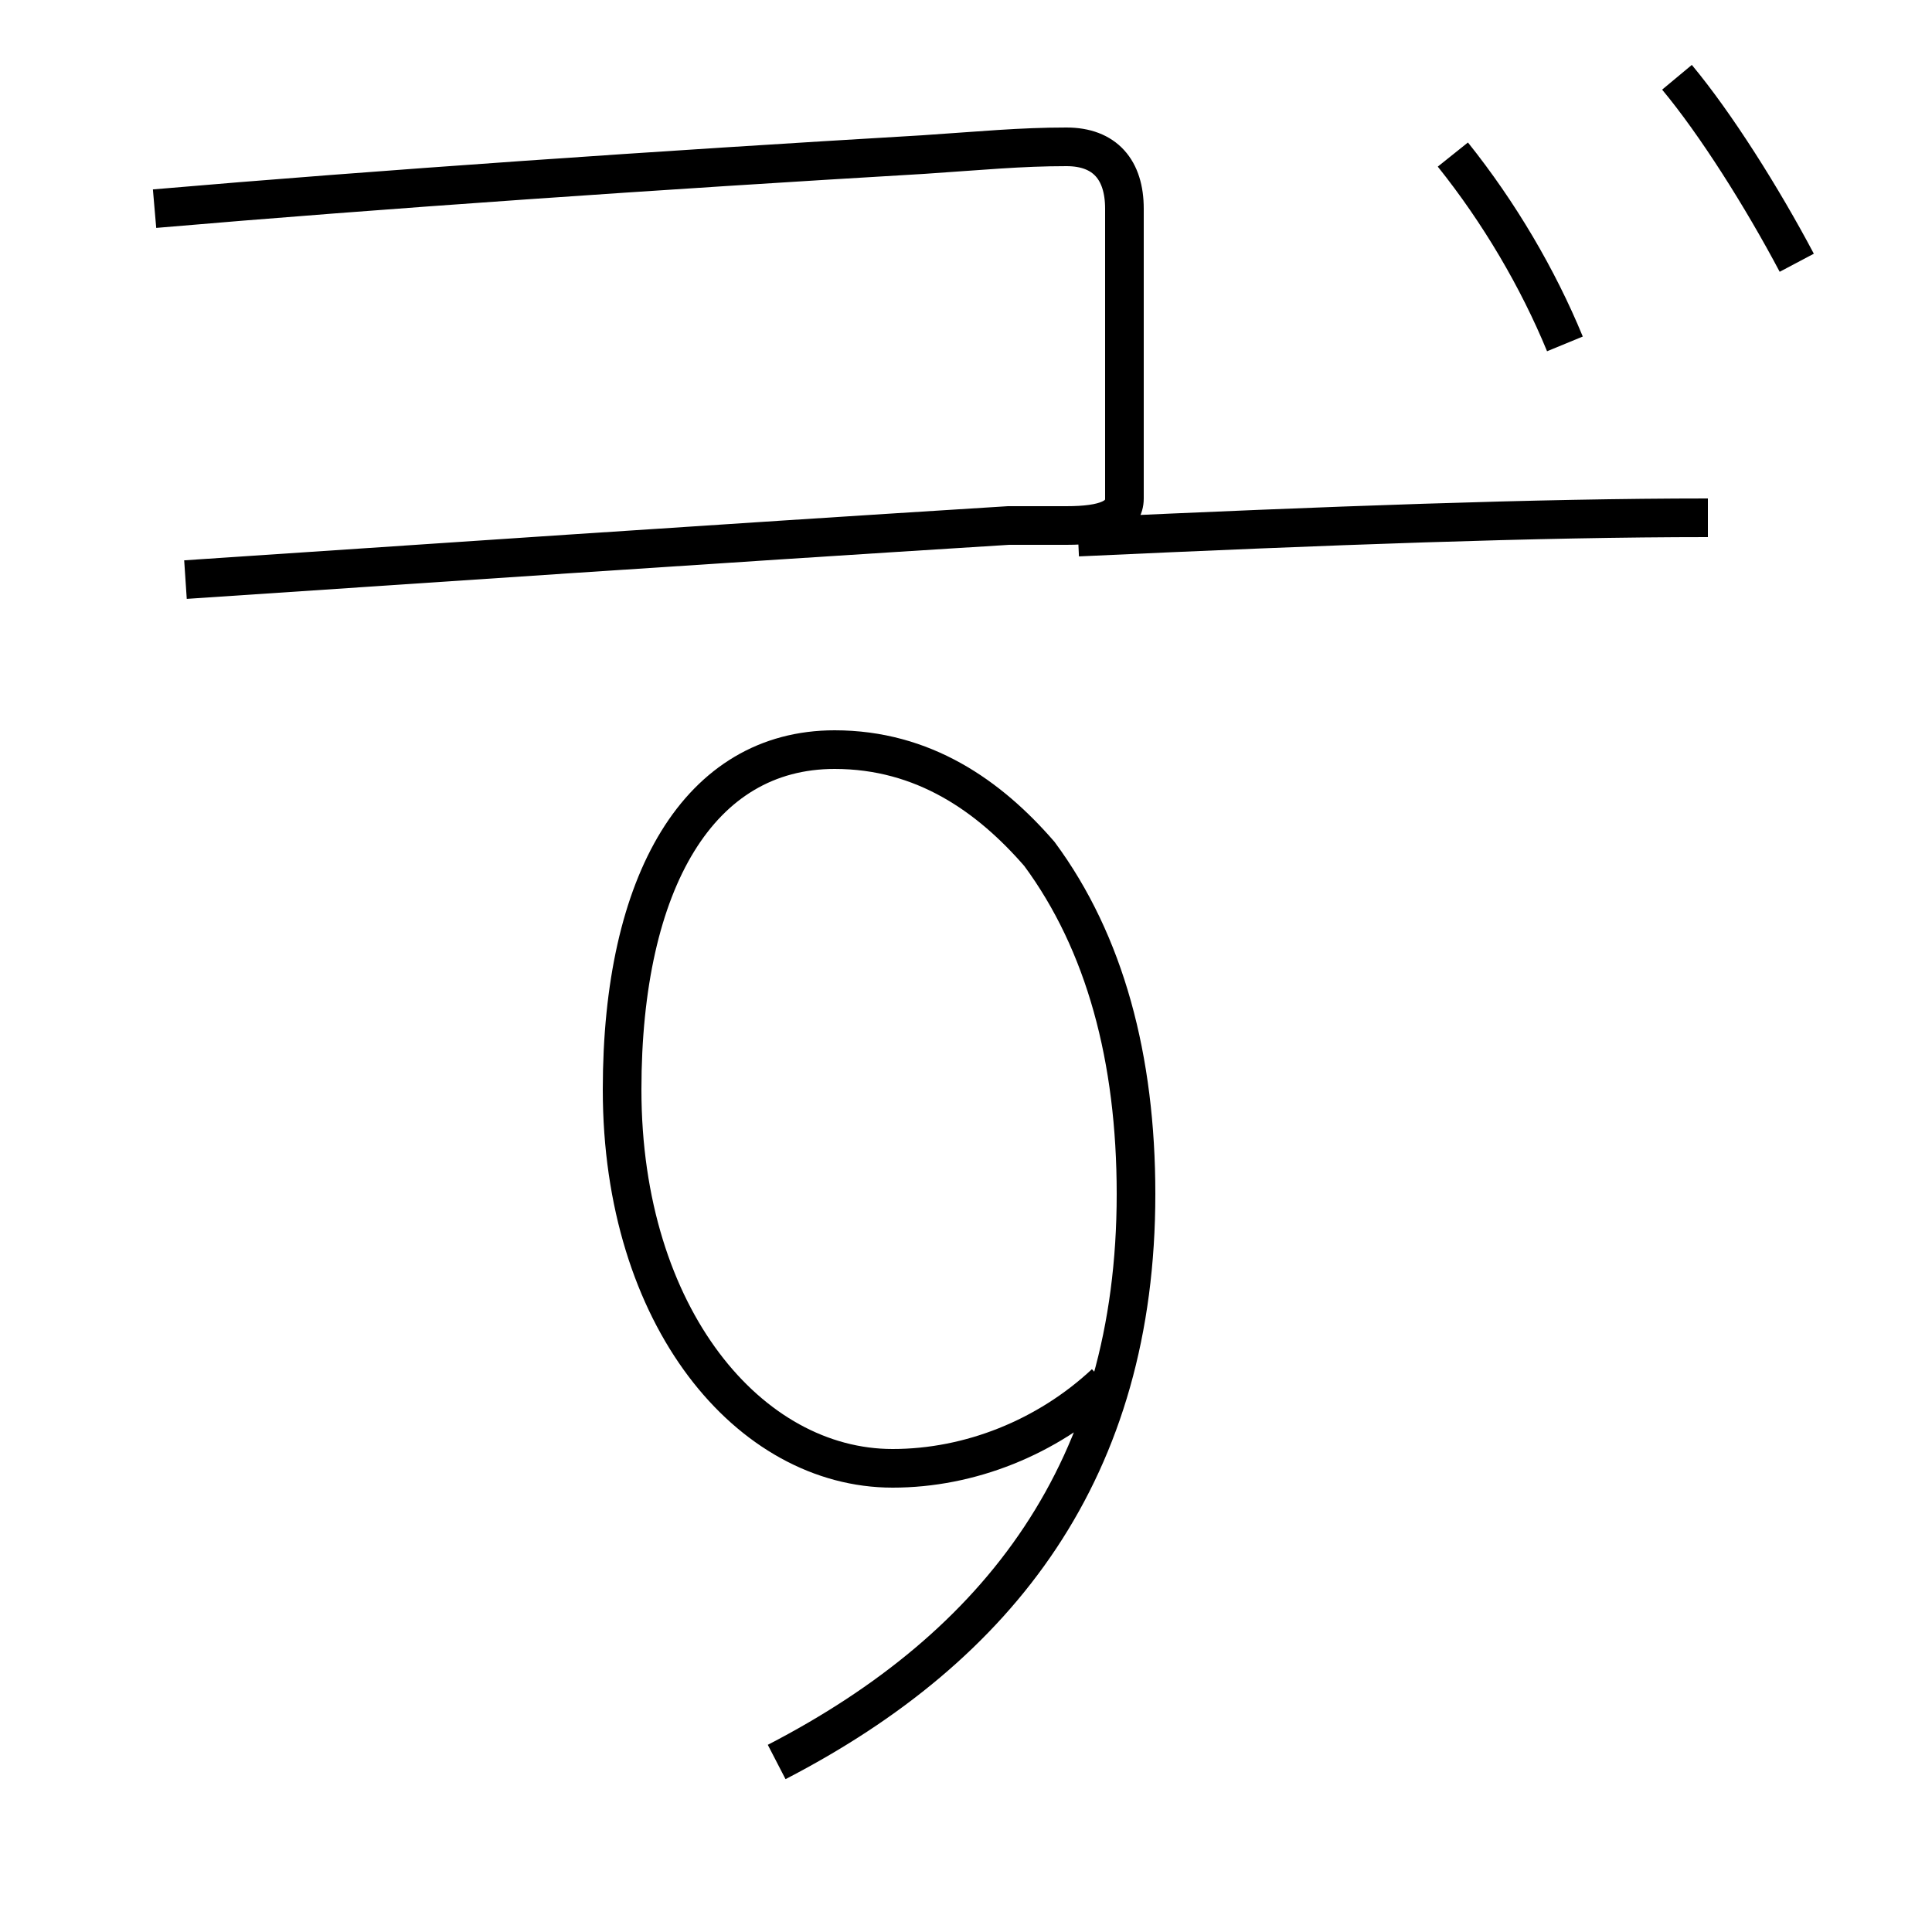 <?xml version='1.0' encoding='utf8'?>
<svg viewBox="0.0 -6.0 50.0 50.0" version="1.1" xmlns="http://www.w3.org/2000/svg">
<rect x="0.0" y="-6.0" width="50.0" height="50.0" fill="#808080" stroke="none"/>
<rect x="-1000" y="-1000" width="2000" height="2000" stroke="white" fill="white"/>
<g style="fill:white;stroke:#000000;  stroke-width:1">
<path d="M 4.8 -29.0 C 10.8 -29.4 18.1 -29.9 26.1 -30.4 C 26.6 -30.4 27.1 -30.4 27.6 -30.4 C 28.6 -30.4 29.1 -30.6 29.1 -31.1 C 29.1 -31.9 29.1 -34.0 29.1 -38.6 C 29.1 -39.6 28.6 -40.2 27.6 -40.2 C 26.4 -40.2 25.4 -40.1 23.9 -40.0 C 17.1 -39.6 9.8 -39.1 4.0 -38.6 M 20.1 1.6 C 25.9 -1.4 29.4 -6.0 29.4 -13.1 C 29.4 -16.6 28.6 -19.6 26.9 -21.9 C 25.6 -23.4 23.9 -24.6 21.6 -24.6 C 18.1 -24.6 16.1 -21.2 16.1 -15.8 C 16.1 -9.9 19.4 -6.0 23.1 -6.0 C 25.1 -6.0 27.1 -6.8 28.6 -8.2 M 44.2 -30.6 C 39.8 -30.6 34.4 -30.4 27.9 -30.1 M 40.5 -35.1 C 39.8 -36.8 38.8 -38.5 37.6 -40.0 M 46.5 -37.2 C 45.6 -38.9 44.4 -40.8 43.4 -42.0" transform="translate(0.0, 38.0)" />
</g>
</svg>